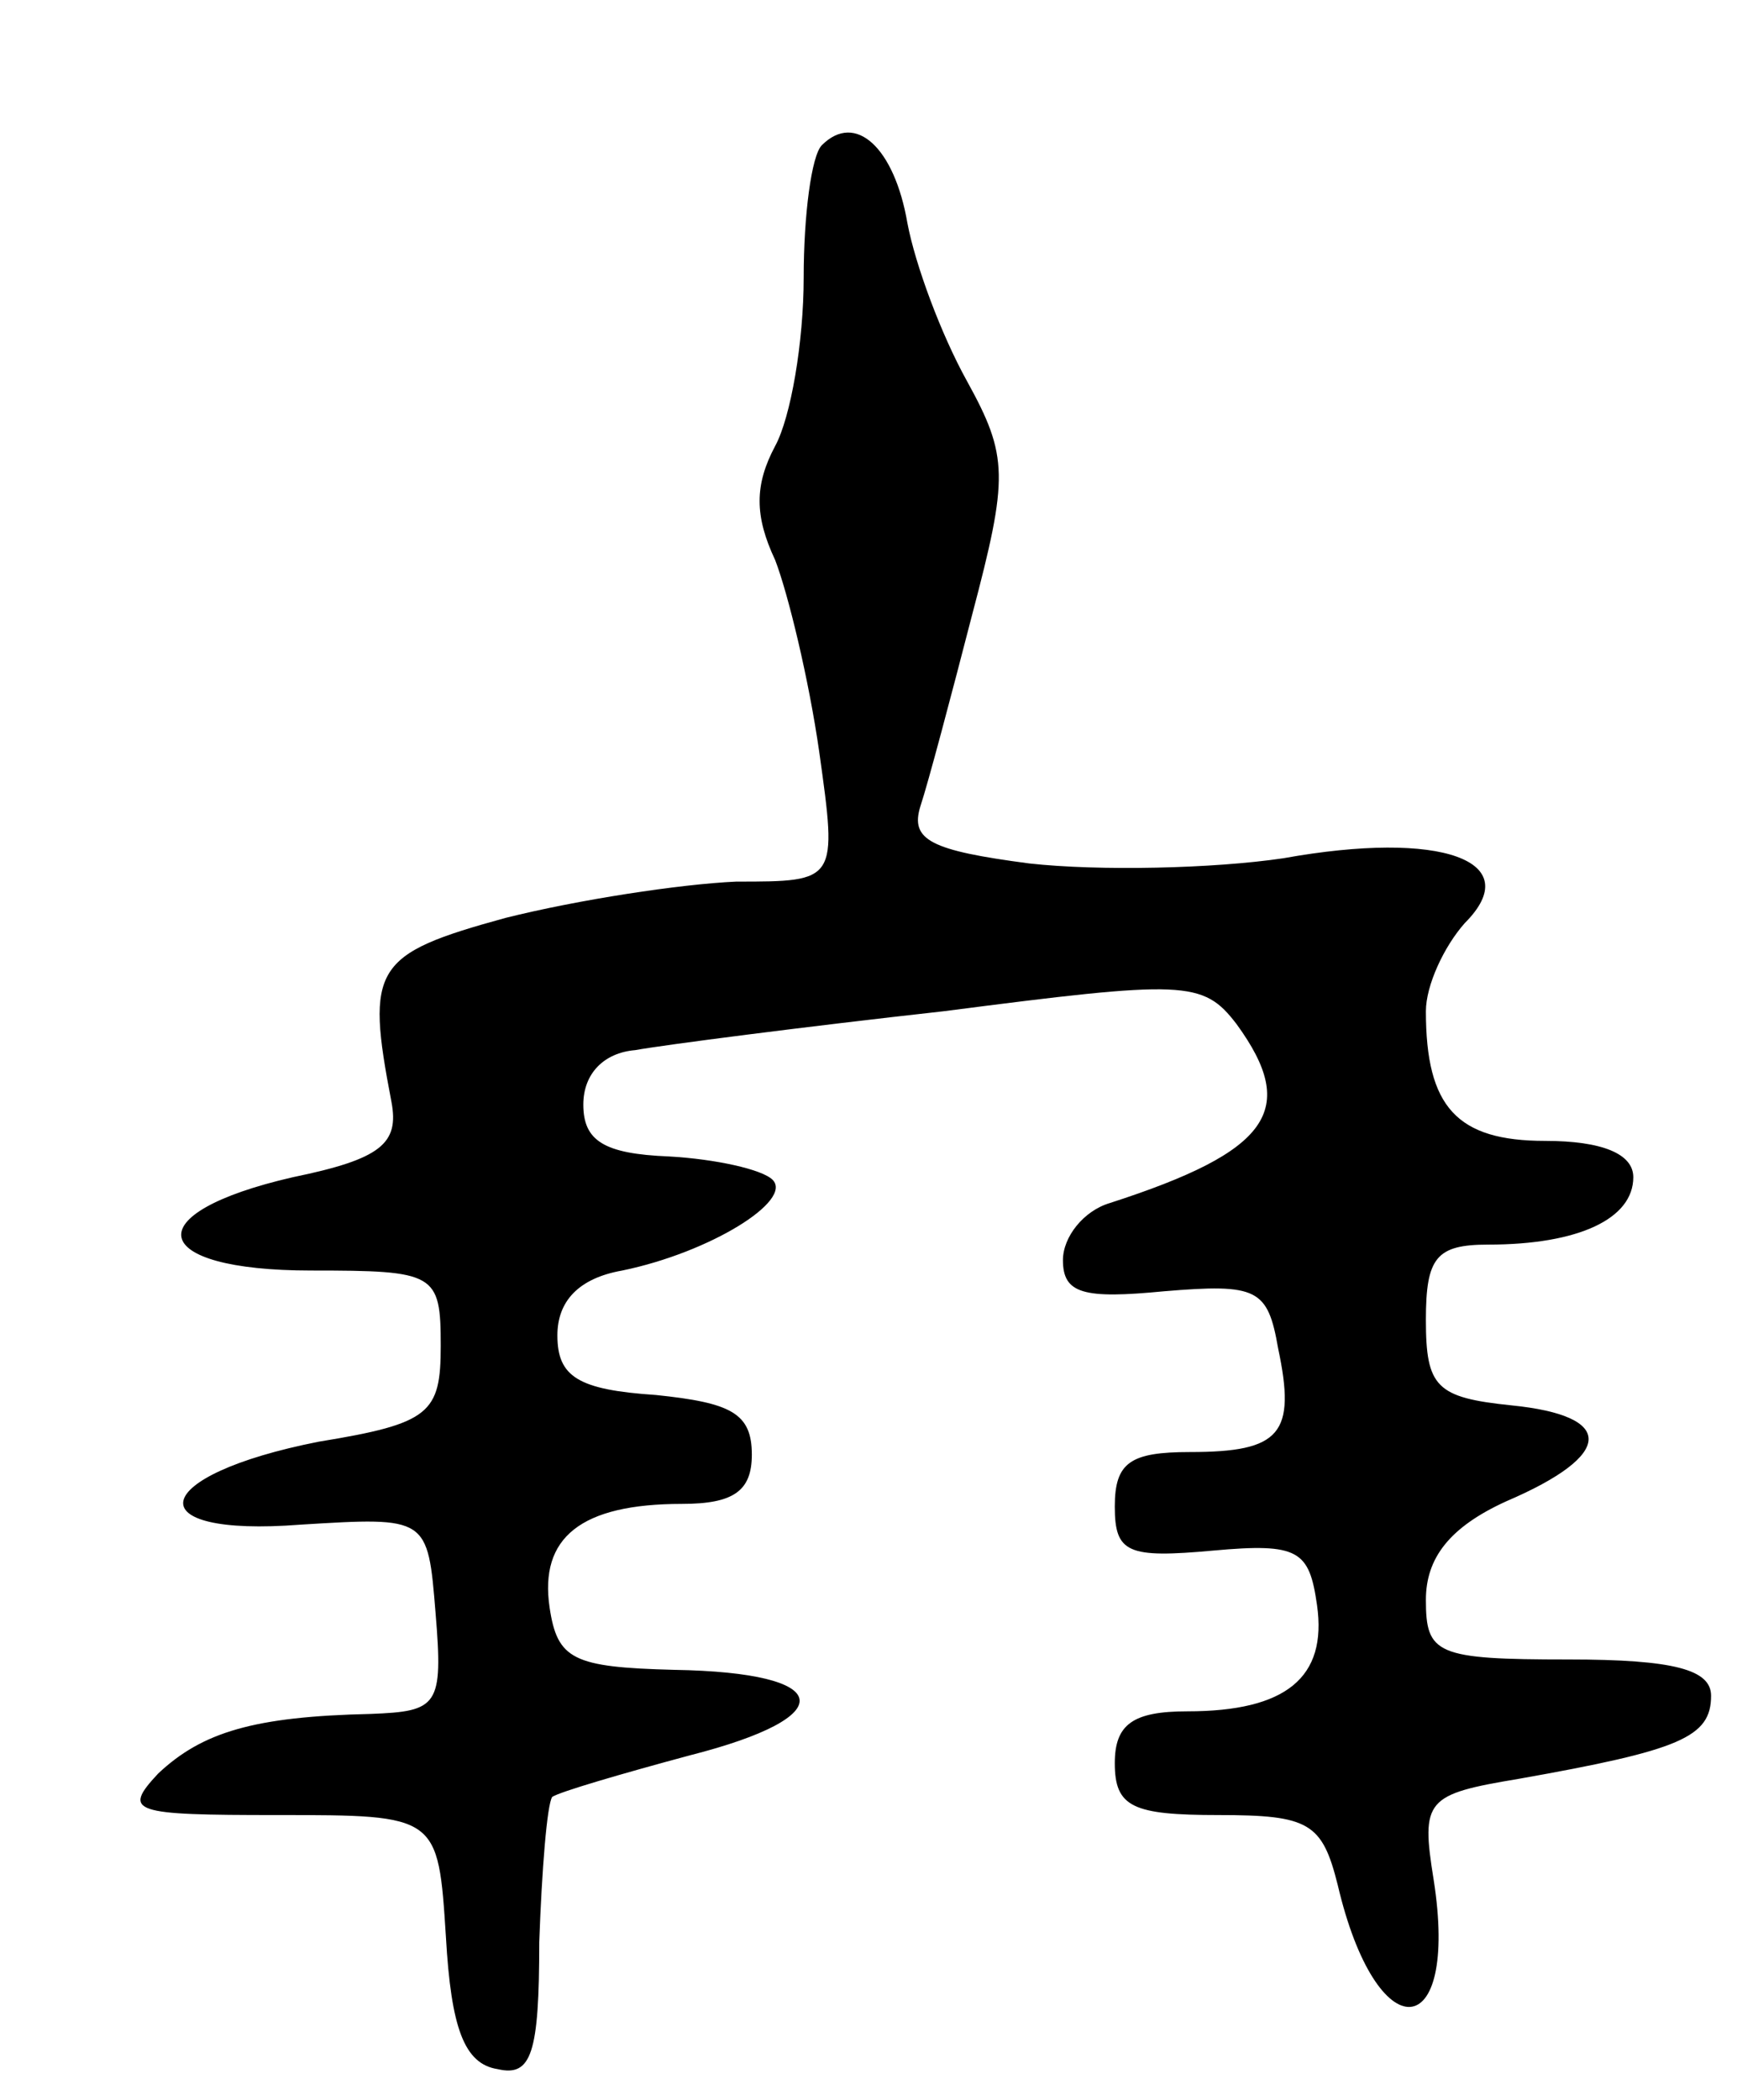 <svg version="1.0" xmlns="http://www.w3.org/2000/svg"
 width="67pt" height="81pt" viewBox="0 0 67 81"
 preserveAspectRatio="xMidYMid meet">
<g transform="translate(0,81) scale(0.1,-0.1)"
fill="#000000" stroke="none">
<path d="M317 754 c-4 -4 -7 -27 -7 -51 0 -25 -5 -54 -11 -65 -8 -15 -8 -27 0
-44 5 -13 13 -46 17 -74 7 -50 7 -50 -32 -50 -22 -1 -61 -7 -89 -14 -51 -14
-54 -19 -44 -71 3 -16 -4 -22 -38 -29 -61 -14 -56 -36 7 -36 48 0 50 -1 50
-29 0 -26 -4 -30 -47 -37 -66 -13 -71 -37 -7 -32 49 3 49 3 52 -34 3 -36 1
-38 -25 -39 -45 -1 -65 -7 -82 -23 -14 -15 -10 -16 46 -16 62 0 62 0 65 -47 2
-35 7 -49 20 -51 13 -3 16 6 16 49 1 28 3 53 5 56 3 2 27 9 53 16 59 15 56 32
-6 33 -39 1 -45 4 -48 24 -4 27 12 40 51 40 20 0 27 5 27 19 0 16 -8 20 -37
23 -30 2 -38 7 -38 23 0 13 8 22 25 25 34 7 66 27 58 35 -4 4 -22 8 -40 9 -25
1 -33 6 -33 20 0 12 8 20 20 21 11 2 65 9 119 15 93 12 100 12 113 -5 24 -33
13 -49 -49 -69 -10 -3 -18 -13 -18 -22 0 -13 8 -15 39 -12 36 3 40 1 44 -22 7
-33 1 -40 -34 -40 -23 0 -29 -4 -29 -21 0 -18 5 -20 38 -17 33 3 37 0 40 -21
4 -28 -12 -41 -50 -41 -21 0 -28 -5 -28 -20 0 -17 7 -20 40 -20 35 0 40 -3 46
-27 15 -64 47 -62 37 2 -5 31 -3 33 33 39 62 11 74 16 74 32 0 10 -14 14 -55
14 -51 0 -55 2 -55 23 0 16 9 28 31 38 42 18 42 33 2 37 -29 3 -33 7 -33 33 0
24 4 29 24 29 35 0 56 10 56 26 0 9 -12 14 -34 14 -34 0 -46 13 -46 50 0 10 7
25 15 34 24 24 -9 36 -70 25 -27 -4 -71 -5 -98 -2 -38 5 -46 9 -42 22 3 9 12
43 20 74 14 53 14 61 -2 90 -10 18 -20 45 -23 61 -5 29 -20 43 -33 30z"/>
</g>
</svg>

